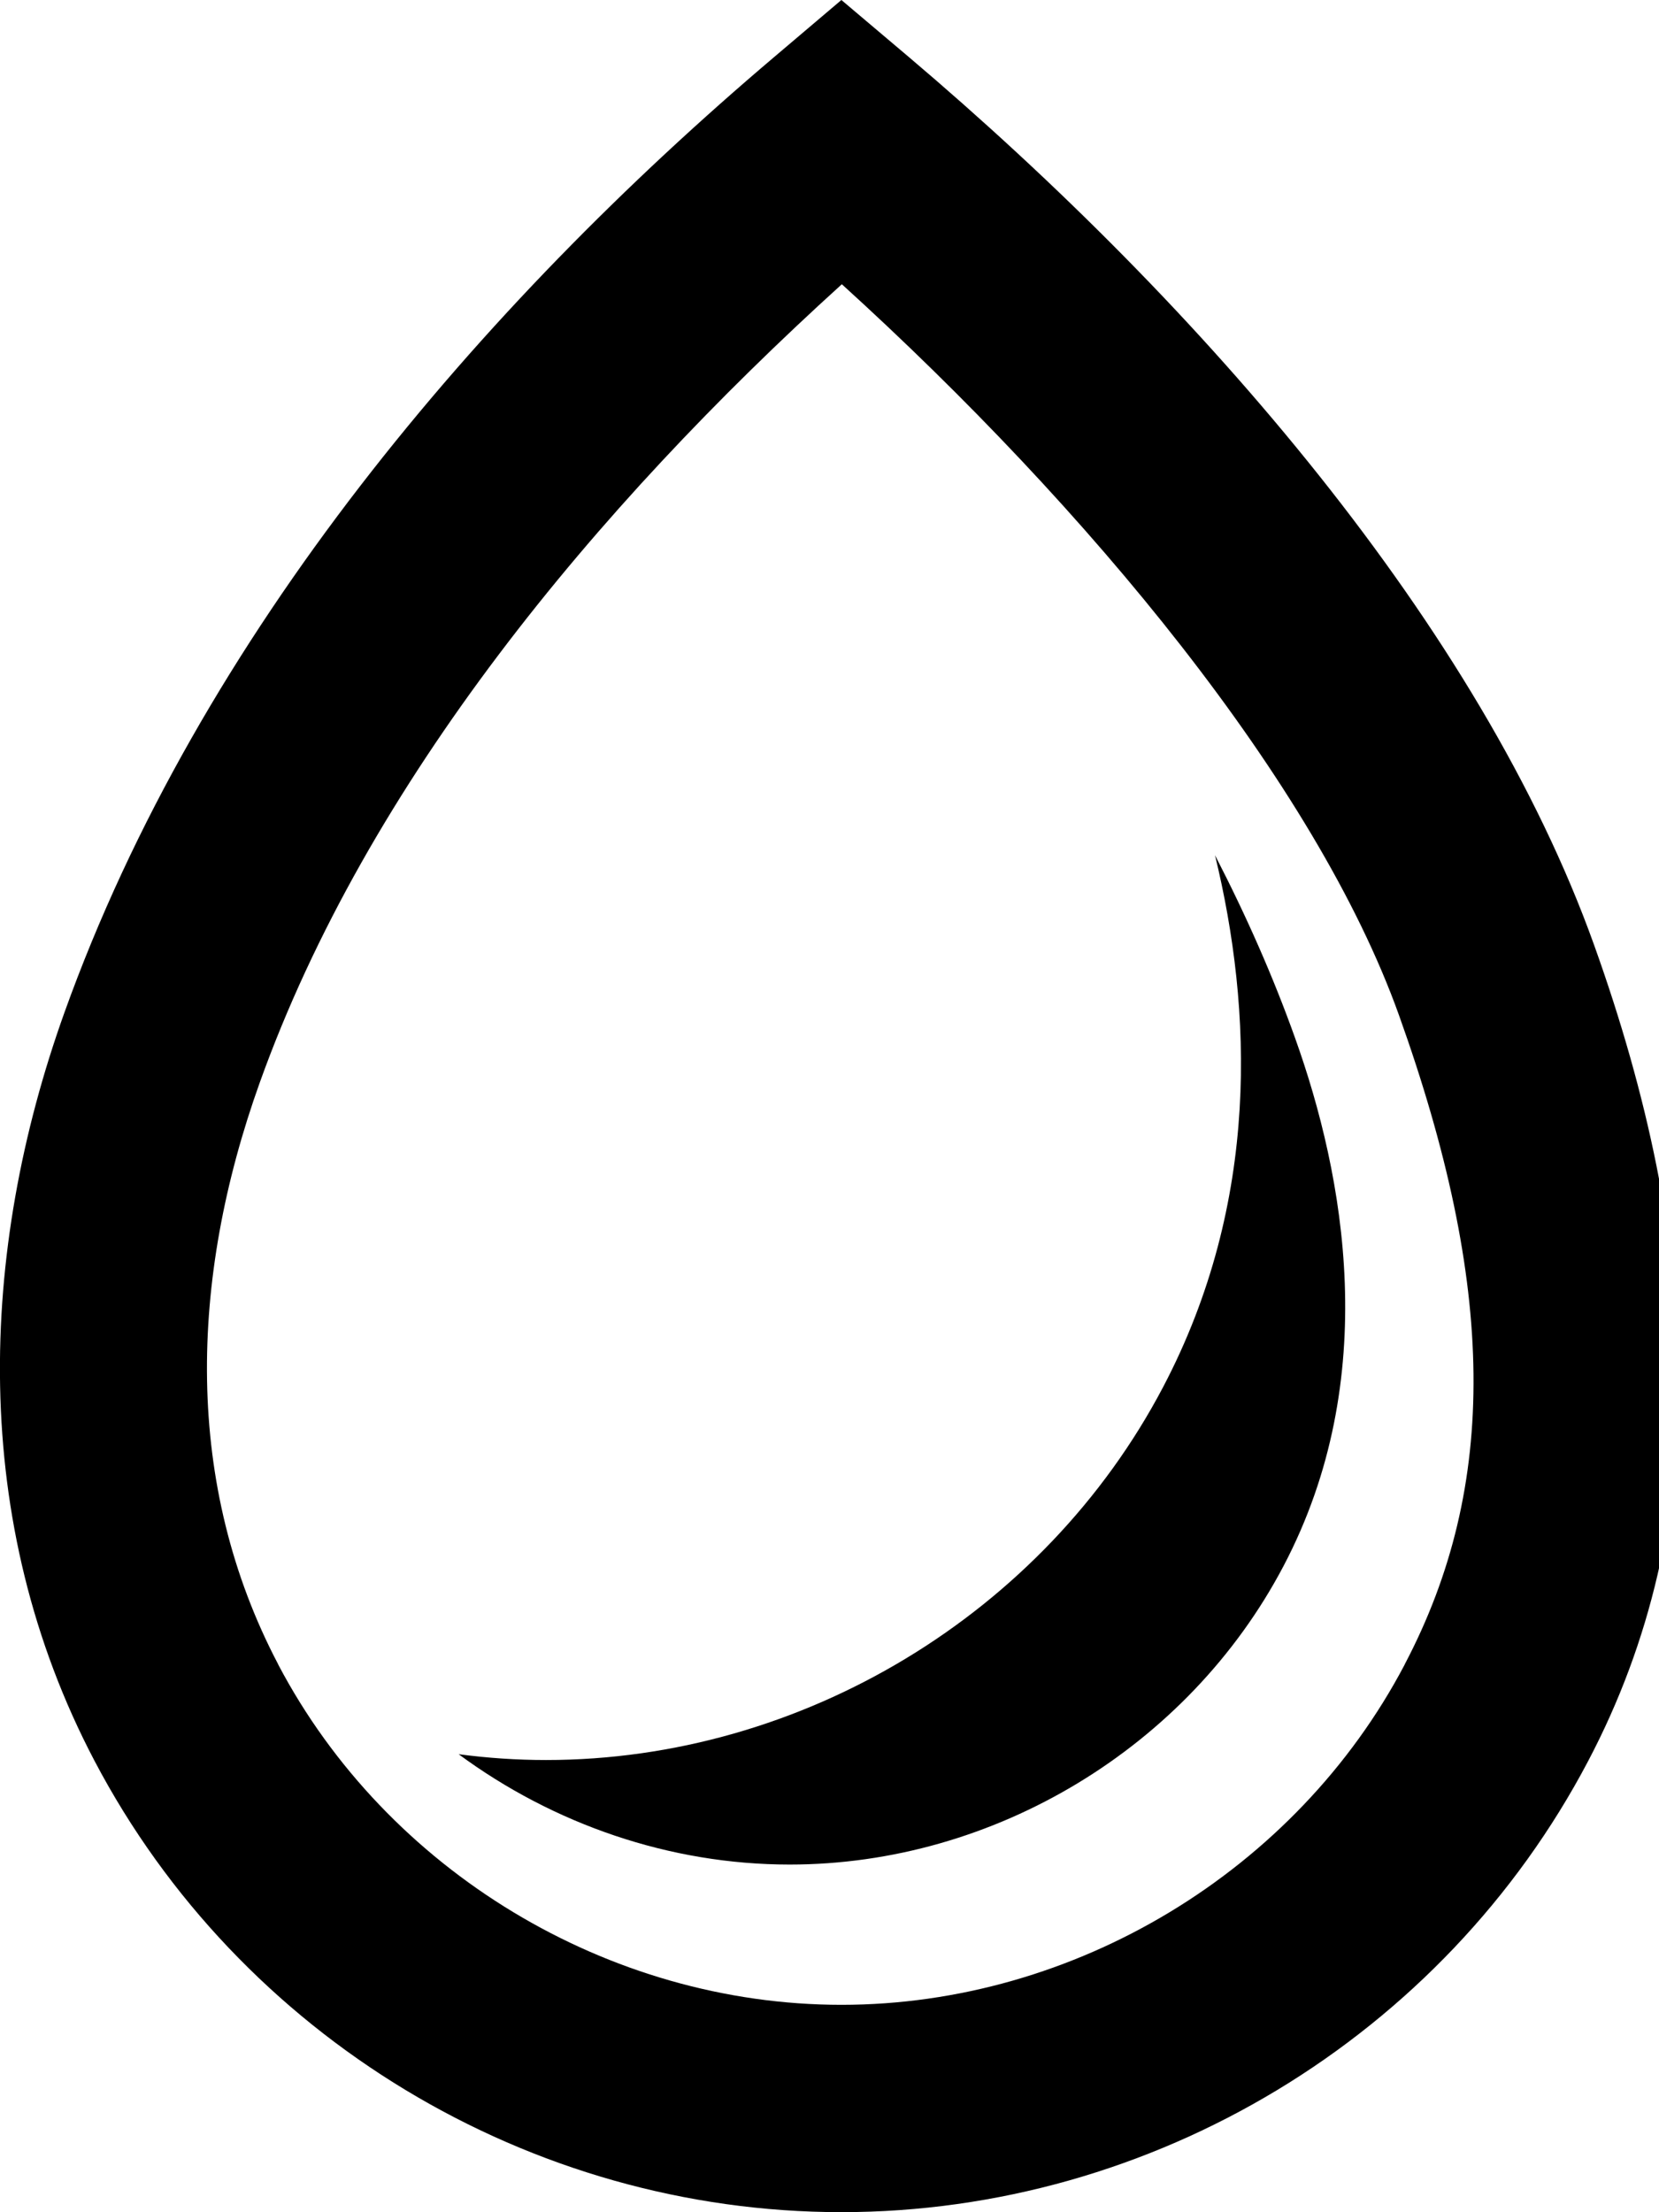 <!-- Generated by IcoMoon.io -->
<svg version="1.1" xmlns="http://www.w3.org/2000/svg" width="24" height="32" viewBox="0 0 24 32">
<title>droplet-r</title>
<path d="M12.172 0l-0.969 0.822c-4.251 3.603-8.306 8.346-10.27 13.822-1.239 3.456-1.39 7.359 0.436 10.83 2.099 3.989 6.295 6.525 10.803 6.525s8.705-2.536 10.803-6.525c1.827-3.471 1.649-7.443 0.086-11.805-1.644-4.588-5.667-9.246-9.918-12.848zM12.178 4.111c3.567 3.239 6.855 7.211 8.059 10.57 1.401 3.911 1.449 6.8 0.084 9.395v0.002c-1.57 2.986-4.776 4.922-8.148 4.922s-6.577-1.937-8.148-4.922v-0.002c-1.364-2.594-1.293-5.555-0.266-8.42 1.553-4.333 4.848-8.308 8.42-11.545zM17.577 12.371c0.539 2.22 0.661 5.009-0.752 7.695-1.723 3.277-5.227 5.393-8.926 5.393-0.425 0-0.846-0.029-1.264-0.084 1.373 1.012 3.053 1.596 4.789 1.596 2.959 0 5.763-1.694 7.143-4.316 1.43-2.716 0.88-5.654 0.168-7.641-0.312-0.874-0.7-1.756-1.158-2.643z"></path>
</svg>
